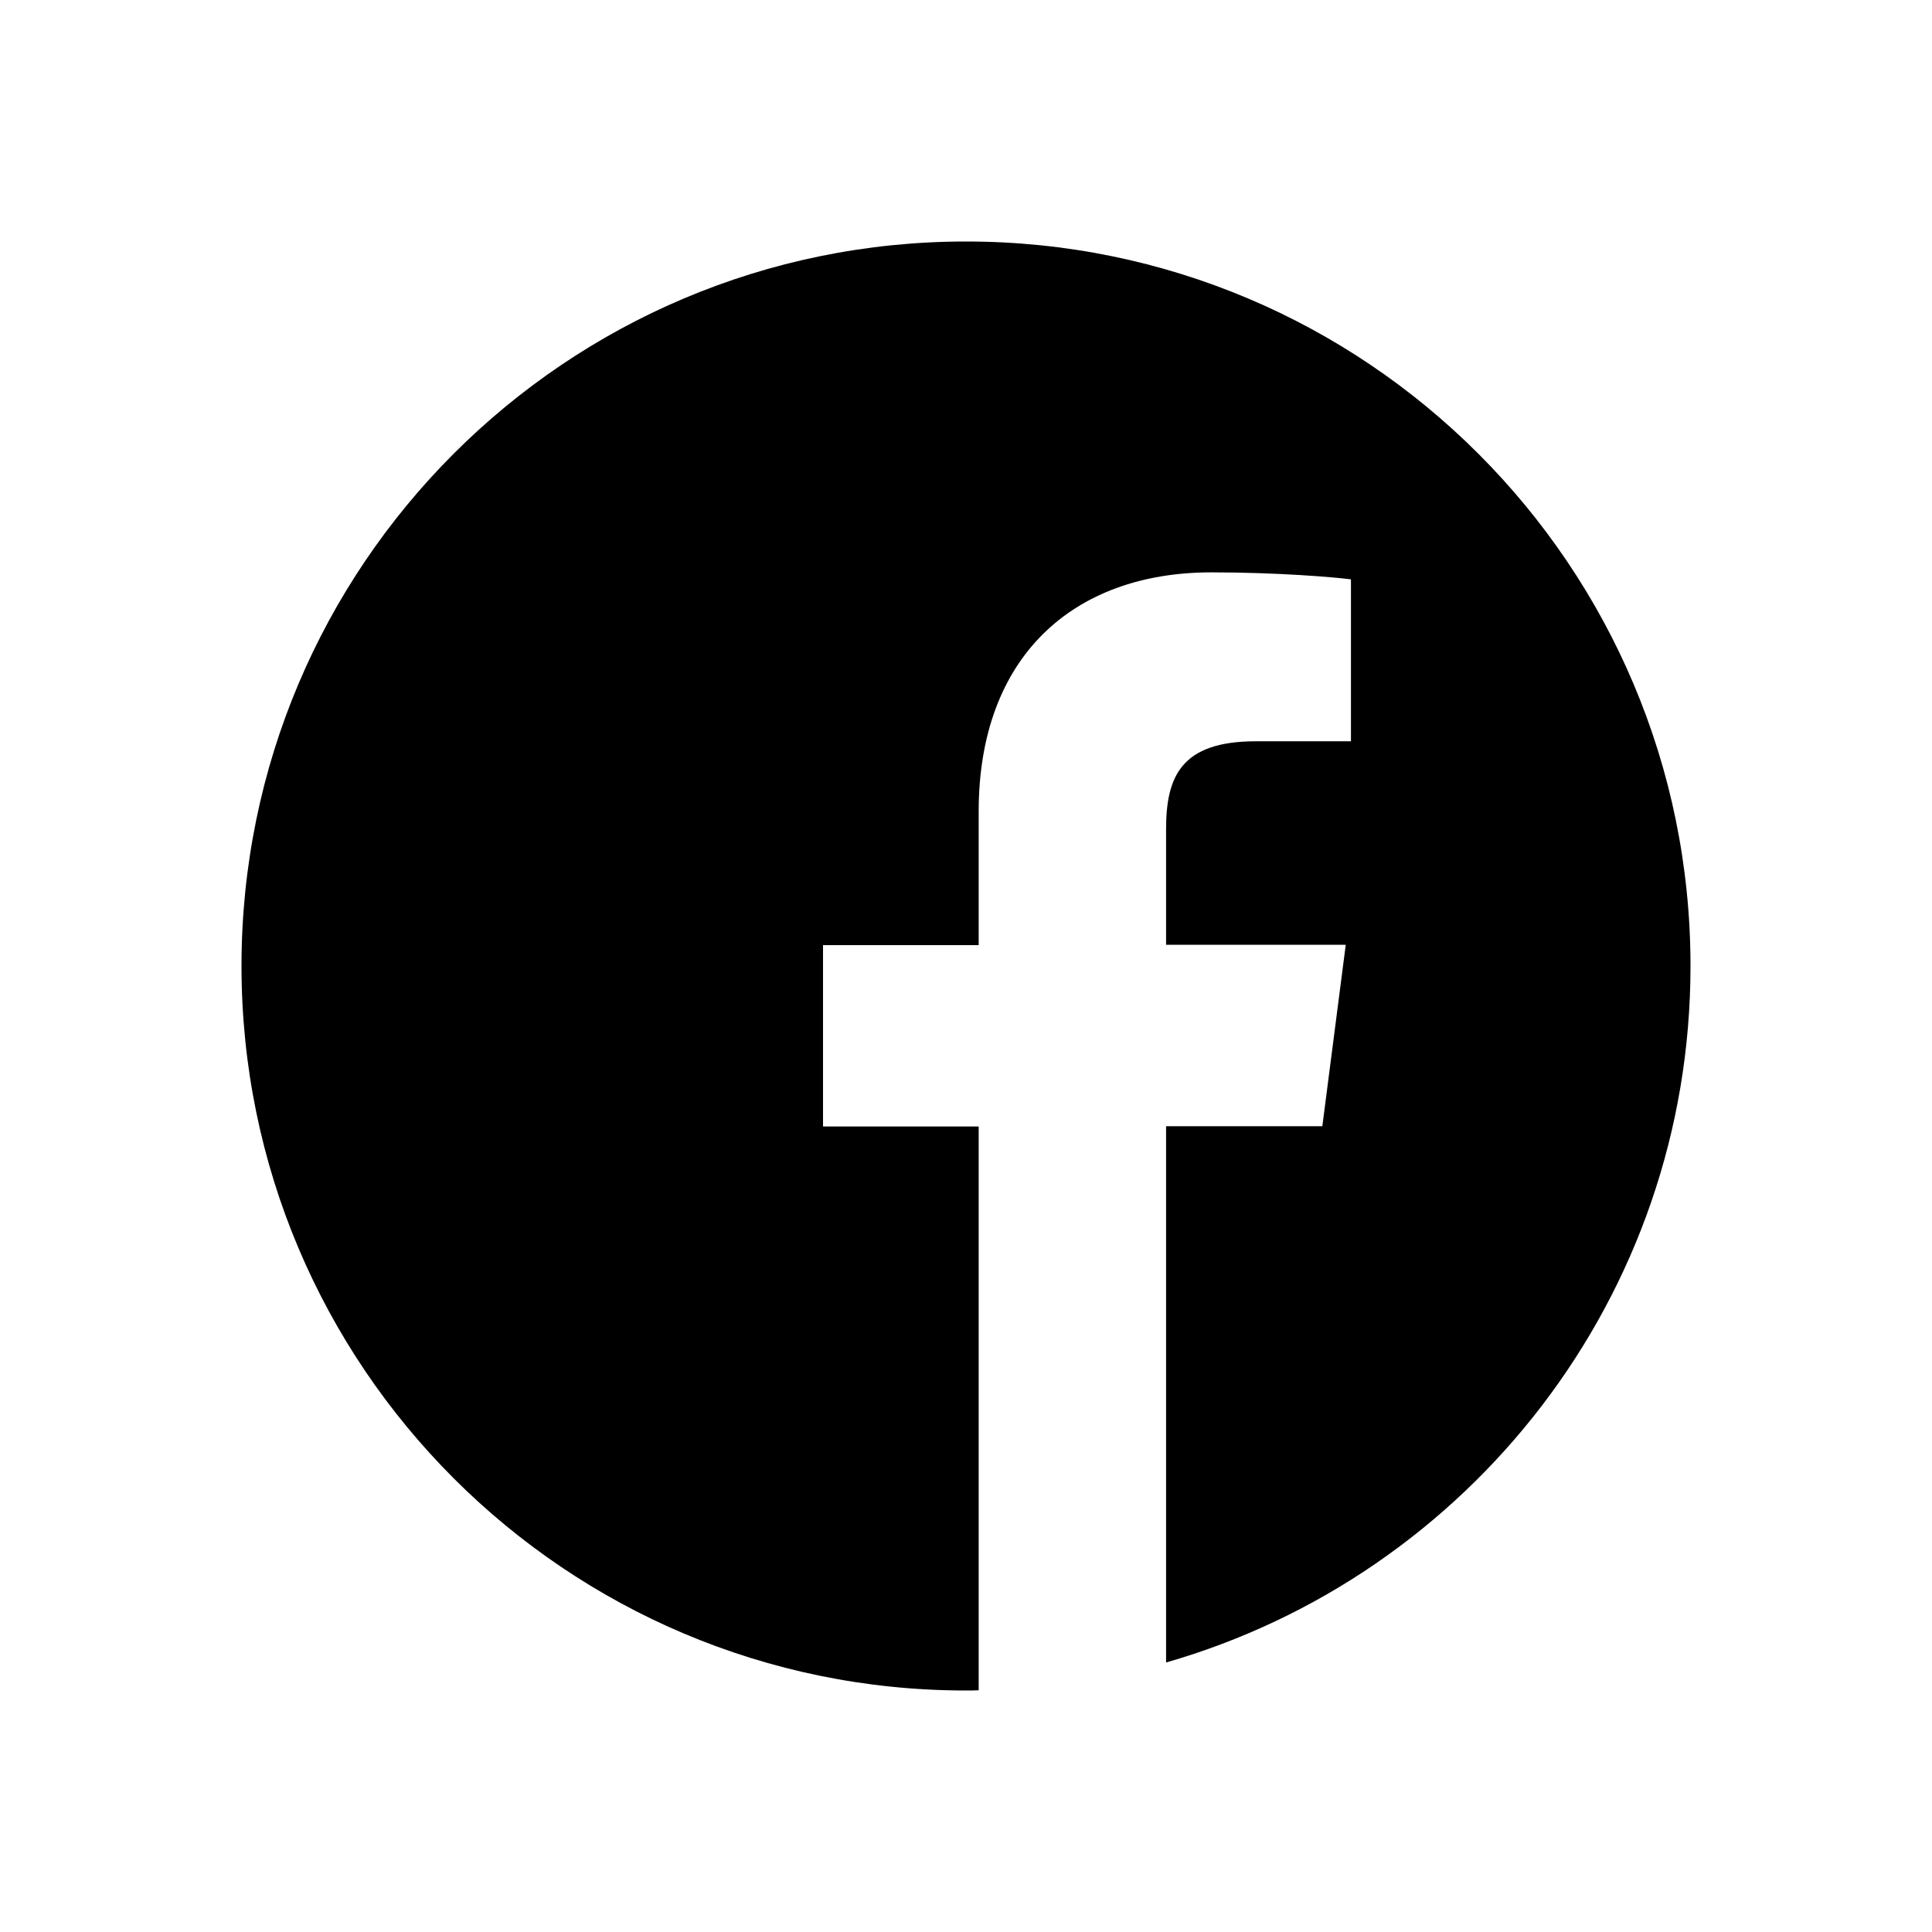 <!-- ##color:mono ##group:social -->
<svg viewBox="0 0 16 16" xmlns="http://www.w3.org/2000/svg">
  <path
    d="M14 8C14 4.686 11.314 2 8 2C4.686 2 2 4.686 2 8C2 11.314 4.686 14 8 14C8.035 14 8.07 14 8.105 13.998V9.329H6.816V7.827H8.105V6.72C8.105 5.438 8.888 4.74 10.032 4.74C10.581 4.74 11.052 4.78 11.188 4.798V6.139H10.4C9.779 6.139 9.657 6.434 9.657 6.868V7.824H11.145L10.951 9.327H9.657V13.768C12.165 13.048 14 10.74 14 8Z"
  />
</svg>
